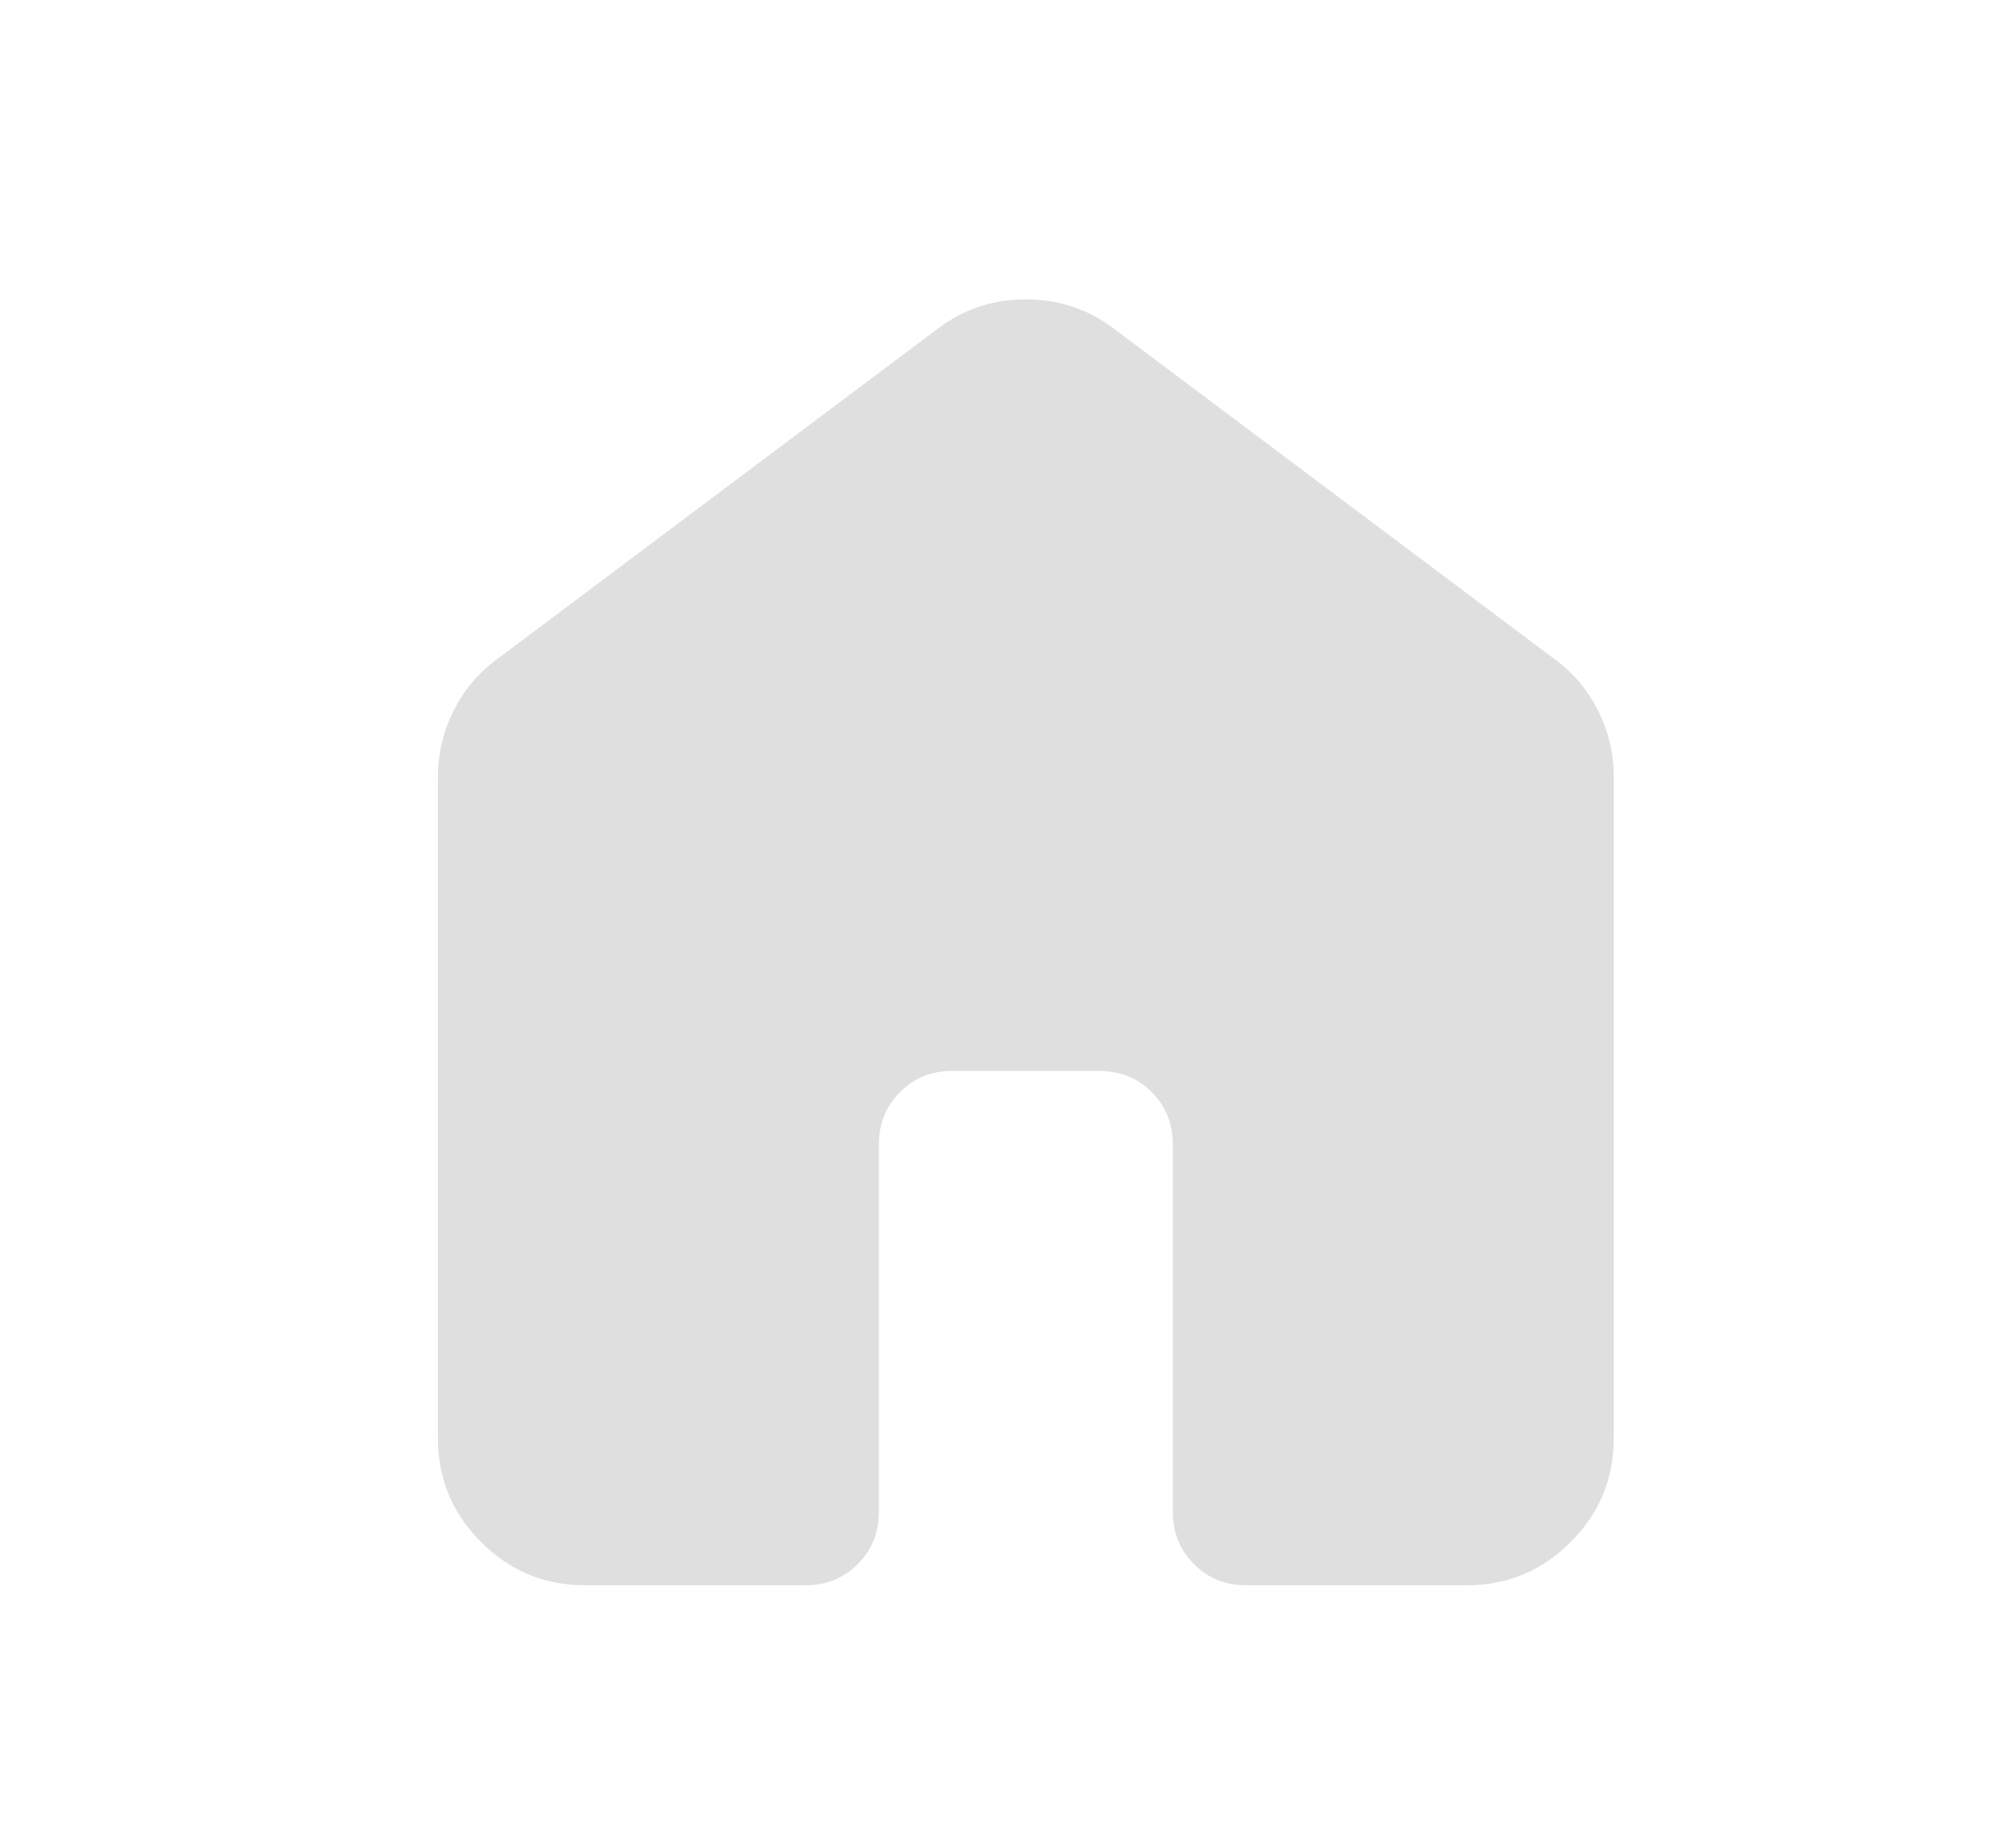 <svg width="39" height="36" viewBox="0 0 39 36" fill="none" xmlns="http://www.w3.org/2000/svg">
<path d="M8.531 28.023V15.139C8.531 14.685 8.633 14.256 8.836 13.85C9.039 13.444 9.319 13.11 9.676 12.848L18.266 6.406C18.767 6.024 19.34 5.833 19.984 5.833C20.628 5.833 21.201 6.024 21.702 6.406L30.292 12.848C30.649 13.11 30.93 13.444 31.133 13.85C31.337 14.256 31.438 14.685 31.437 15.139V28.023C31.437 28.81 31.156 29.485 30.595 30.046C30.034 30.607 29.36 30.887 28.574 30.886H24.279C23.873 30.886 23.533 30.749 23.259 30.474C22.986 30.199 22.848 29.859 22.847 29.454V22.297C22.847 21.891 22.71 21.551 22.435 21.277C22.16 21.003 21.82 20.866 21.416 20.865H18.552C18.147 20.865 17.807 21.002 17.533 21.277C17.259 21.552 17.122 21.892 17.121 22.297V29.454C17.121 29.86 16.983 30.2 16.709 30.475C16.434 30.75 16.094 30.887 15.689 30.886H11.394C10.607 30.886 9.933 30.606 9.373 30.046C8.813 29.486 8.532 28.811 8.531 28.023Z" fill="#DFDFDF"/>
</svg>

